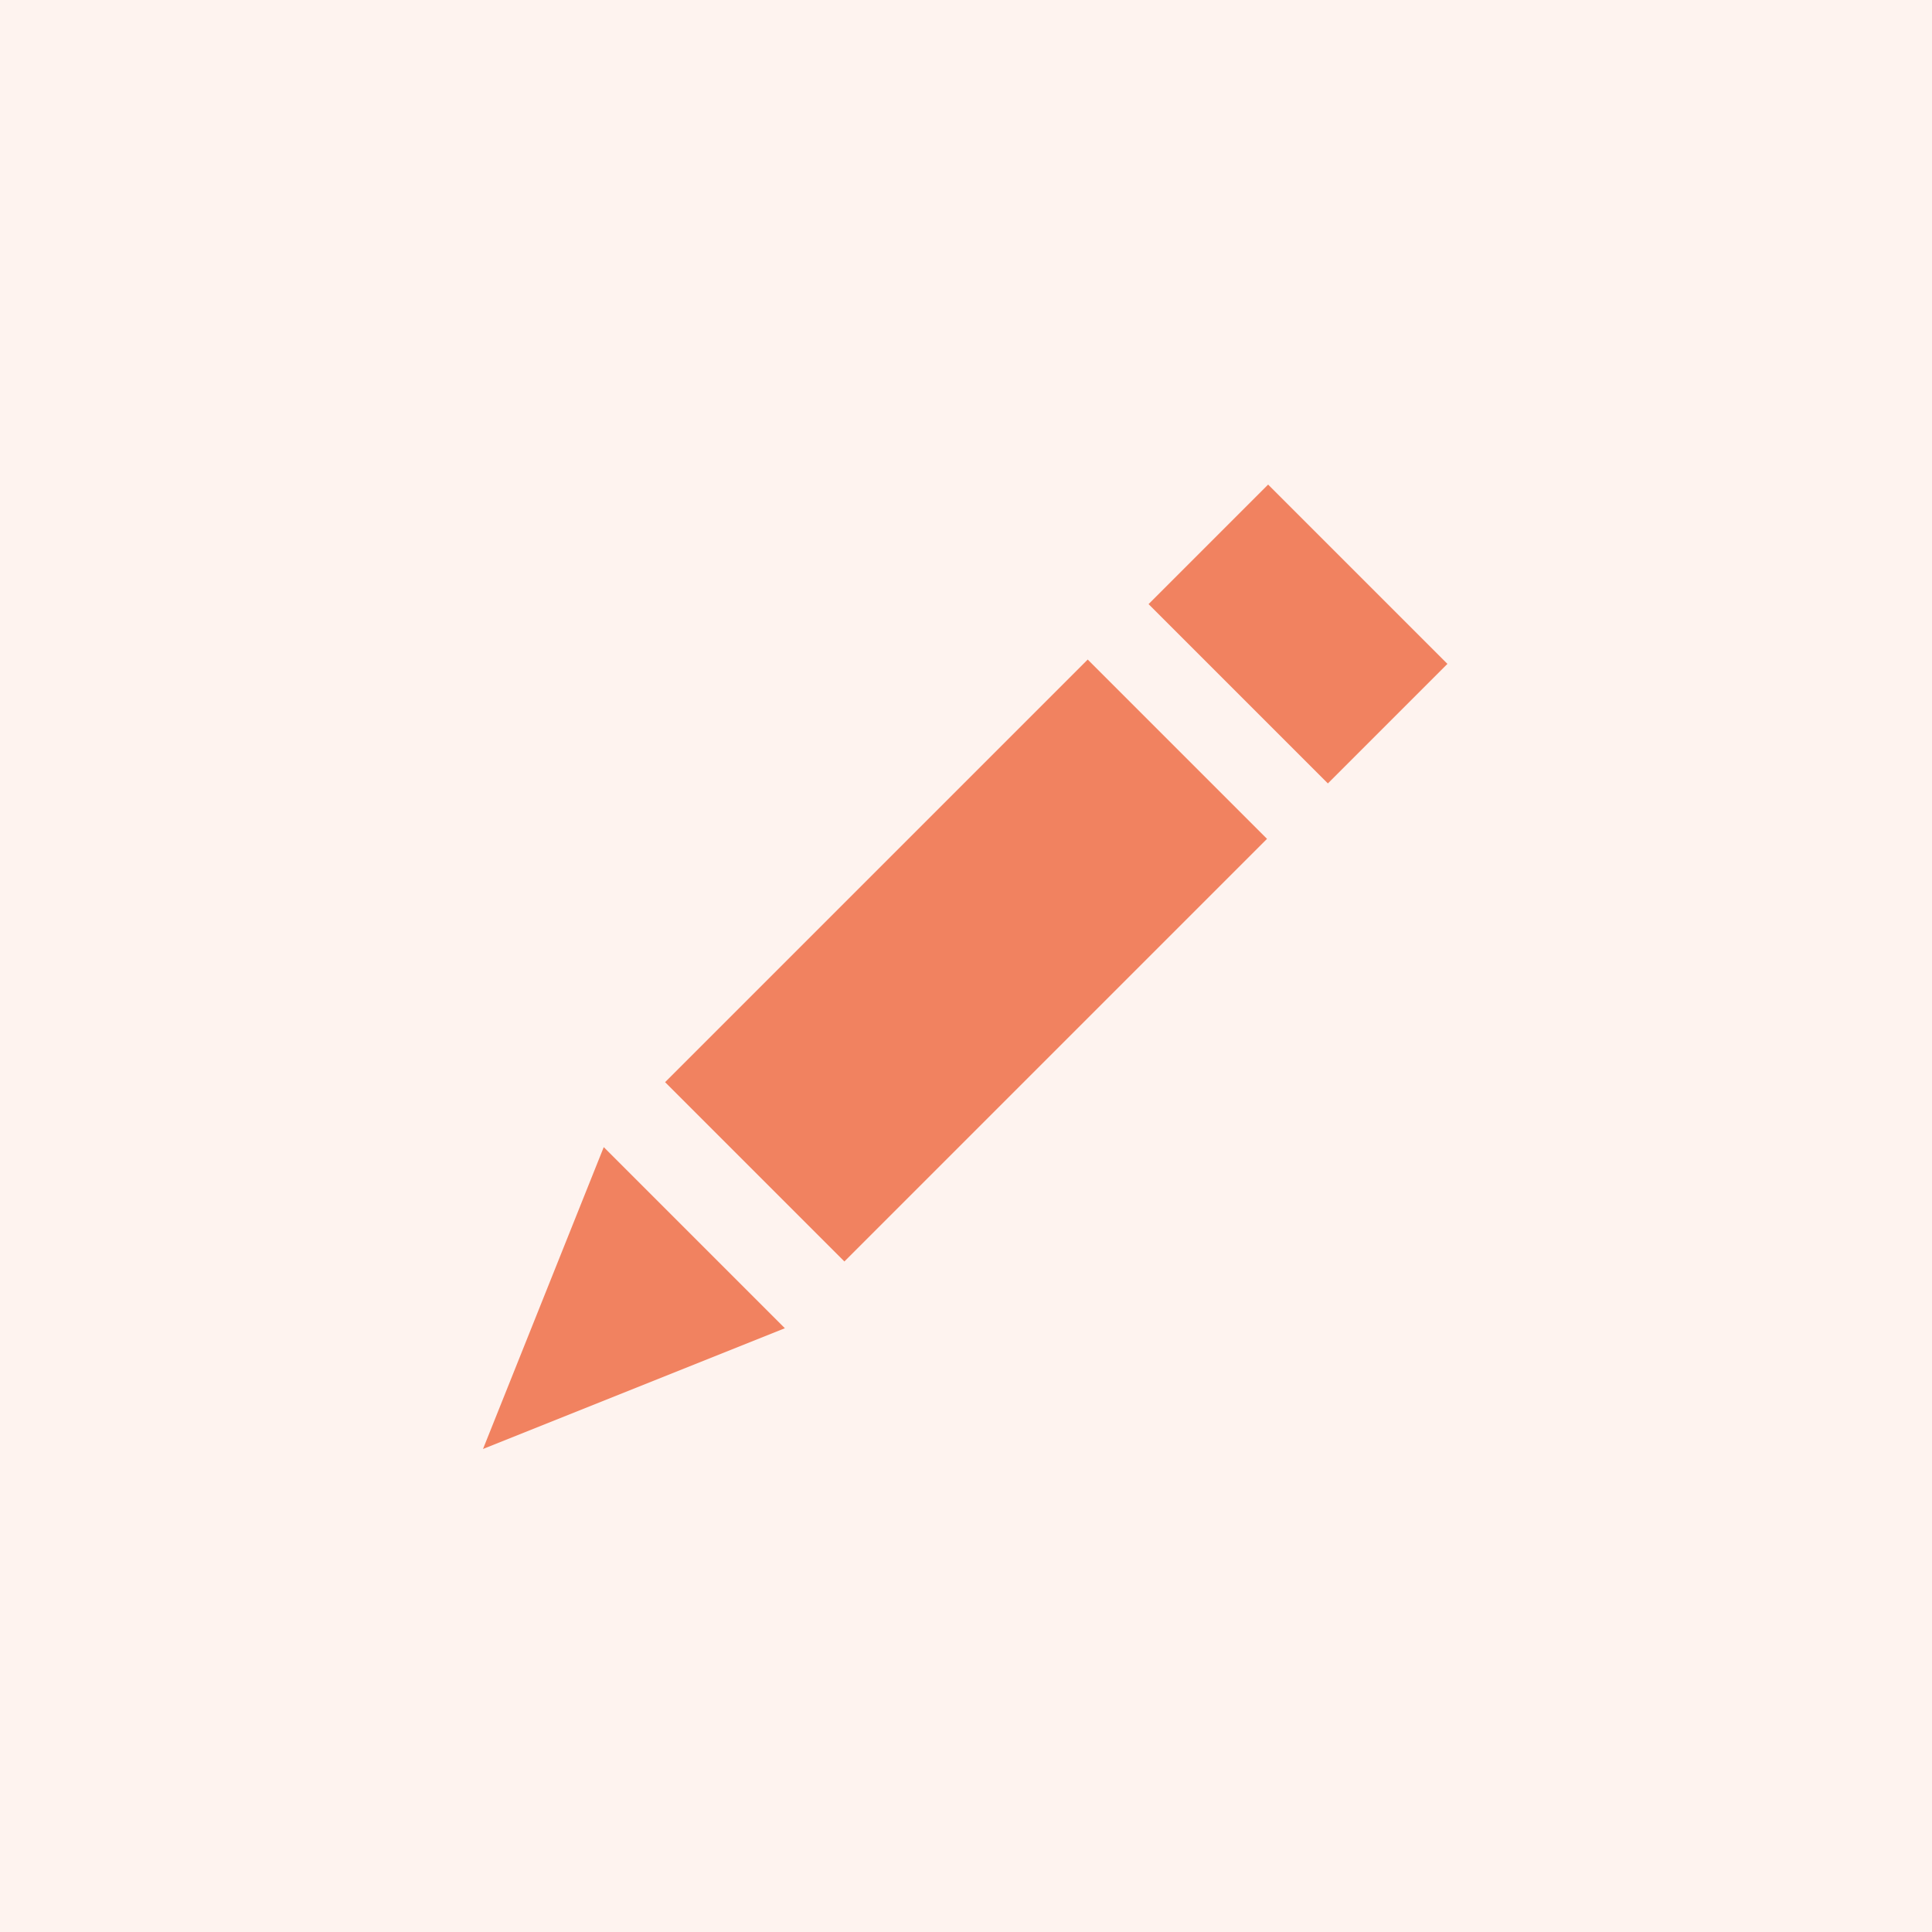 <svg xmlns="http://www.w3.org/2000/svg" width="32" height="32" viewBox="0 0 32 32"><path opacity=".1" fill="#F18260" d="M0 0h32v32h-32z"/><g fill="#F18260"><path d="M8 24l5-2-3-3zM18.016 10.924l2.97 2.97-7 7-2.97-2.97zM23.974 10.996l-1.98 1.98-2.97-2.97 1.98-1.98z"/></g></svg>